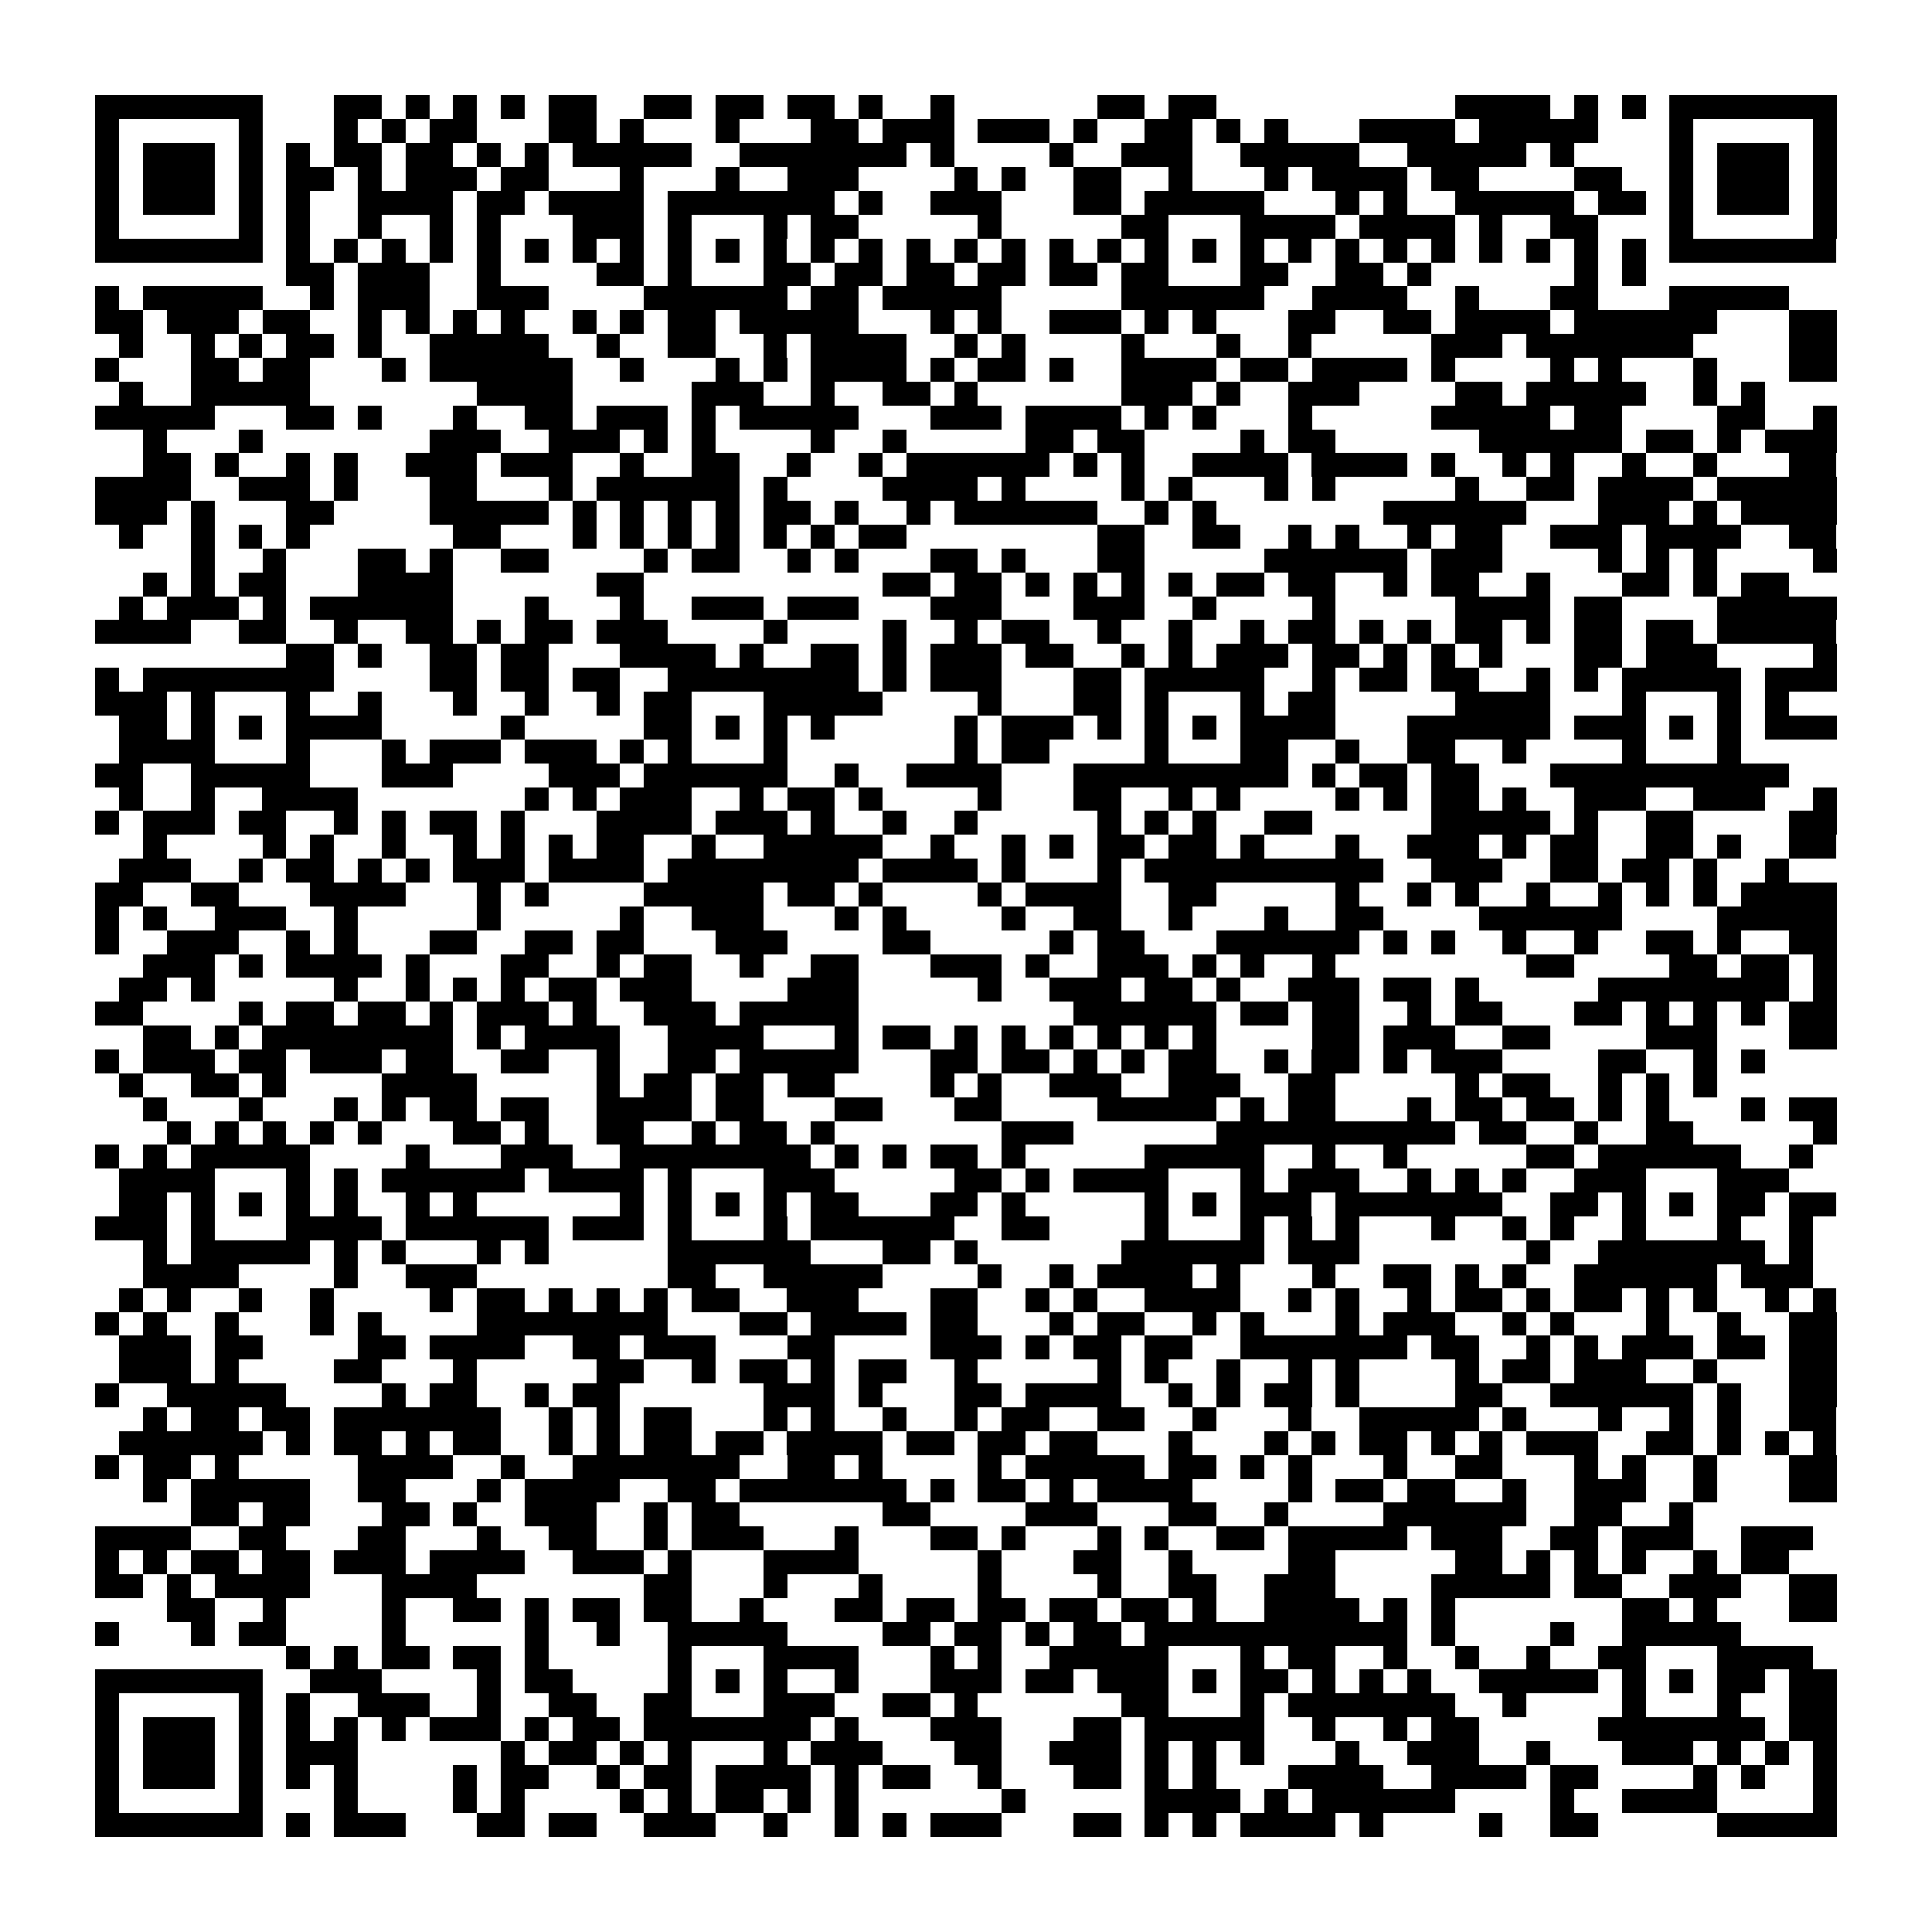 <?xml version="1.0" encoding="utf-8"?><!DOCTYPE svg PUBLIC "-//W3C//DTD SVG 1.1//EN" "http://www.w3.org/Graphics/SVG/1.1/DTD/svg11.dtd"><svg xmlns="http://www.w3.org/2000/svg" viewBox="0 0 81 81" shape-rendering="crispEdges"><path fill="#ffffff" d="M0 0h81v81H0z"/><path stroke="#000000" d="M4 4.5h7m3 0h2m1 0h1m1 0h1m1 0h1m1 0h2m2 0h2m1 0h2m1 0h2m1 0h1m2 0h1m6 0h2m1 0h2m10 0h4m1 0h1m1 0h1m1 0h7M4 5.5h1m5 0h1m3 0h1m1 0h1m1 0h2m3 0h2m1 0h1m3 0h1m3 0h2m1 0h3m1 0h3m1 0h1m2 0h2m1 0h1m1 0h1m3 0h4m1 0h5m3 0h1m5 0h1M4 6.5h1m1 0h3m1 0h1m1 0h1m1 0h2m1 0h2m1 0h1m1 0h1m1 0h5m2 0h7m1 0h1m4 0h1m2 0h3m2 0h5m2 0h5m1 0h1m4 0h1m1 0h3m1 0h1M4 7.5h1m1 0h3m1 0h1m1 0h2m1 0h1m1 0h3m1 0h2m3 0h1m3 0h1m2 0h3m4 0h1m1 0h1m2 0h2m2 0h1m3 0h1m1 0h4m1 0h2m4 0h2m2 0h1m1 0h3m1 0h1M4 8.5h1m1 0h3m1 0h1m1 0h1m2 0h4m1 0h2m1 0h4m1 0h7m1 0h1m2 0h3m3 0h2m1 0h5m3 0h1m1 0h1m2 0h5m1 0h2m1 0h1m1 0h3m1 0h1M4 9.5h1m5 0h1m1 0h1m2 0h1m2 0h1m1 0h1m3 0h3m1 0h1m3 0h1m1 0h2m5 0h1m5 0h2m3 0h4m1 0h4m1 0h1m2 0h2m3 0h1m5 0h1M4 10.5h7m1 0h1m1 0h1m1 0h1m1 0h1m1 0h1m1 0h1m1 0h1m1 0h1m1 0h1m1 0h1m1 0h1m1 0h1m1 0h1m1 0h1m1 0h1m1 0h1m1 0h1m1 0h1m1 0h1m1 0h1m1 0h1m1 0h1m1 0h1m1 0h1m1 0h1m1 0h1m1 0h1m1 0h1m1 0h1m1 0h7M12 11.5h2m1 0h3m2 0h1m4 0h2m1 0h1m3 0h2m1 0h2m1 0h2m1 0h2m1 0h2m1 0h2m3 0h2m2 0h2m1 0h1m6 0h1m1 0h1M4 12.5h1m1 0h5m2 0h1m1 0h3m2 0h3m4 0h6m1 0h2m1 0h5m5 0h6m2 0h4m2 0h1m3 0h2m3 0h5M4 13.5h2m1 0h3m1 0h2m2 0h1m1 0h1m1 0h1m1 0h1m2 0h1m1 0h1m1 0h2m1 0h5m3 0h1m1 0h1m2 0h3m1 0h1m1 0h1m3 0h2m2 0h2m1 0h4m1 0h6m3 0h2M5 14.5h1m2 0h1m1 0h1m1 0h2m1 0h1m2 0h5m2 0h1m2 0h2m2 0h1m1 0h4m2 0h1m1 0h1m4 0h1m3 0h1m2 0h1m5 0h3m1 0h7m4 0h2M4 15.5h1m3 0h2m1 0h2m3 0h1m1 0h6m2 0h1m3 0h1m1 0h1m1 0h4m1 0h1m1 0h2m1 0h1m2 0h4m1 0h2m1 0h4m1 0h1m4 0h1m1 0h1m3 0h1m3 0h2M5 16.5h1m2 0h5m7 0h4m5 0h3m2 0h1m2 0h2m1 0h1m6 0h3m1 0h1m2 0h3m4 0h2m1 0h5m2 0h1m1 0h1M4 17.5h5m3 0h2m1 0h1m3 0h1m2 0h2m1 0h3m1 0h1m1 0h5m3 0h3m1 0h4m1 0h1m1 0h1m3 0h1m5 0h5m1 0h2m4 0h2m2 0h1M6 18.5h1m3 0h1m7 0h3m2 0h3m1 0h1m1 0h1m4 0h1m2 0h1m5 0h2m1 0h2m4 0h1m1 0h2m6 0h6m1 0h2m1 0h1m1 0h3M6 19.5h2m1 0h1m2 0h1m1 0h1m2 0h3m1 0h3m2 0h1m2 0h2m2 0h1m2 0h1m1 0h6m1 0h1m1 0h1m2 0h4m1 0h4m1 0h1m2 0h1m1 0h1m2 0h1m2 0h1m3 0h2M4 20.5h4m2 0h3m1 0h1m3 0h2m3 0h1m1 0h6m1 0h1m4 0h4m1 0h1m4 0h1m1 0h1m3 0h1m1 0h1m5 0h1m2 0h2m1 0h4m1 0h5M4 21.5h3m1 0h1m3 0h2m4 0h5m1 0h1m1 0h1m1 0h1m1 0h1m1 0h2m1 0h1m2 0h1m1 0h6m2 0h1m1 0h1m7 0h6m3 0h3m1 0h1m1 0h4M5 22.5h1m2 0h1m1 0h1m1 0h1m6 0h2m3 0h1m1 0h1m1 0h1m1 0h1m1 0h1m1 0h1m1 0h2m8 0h2m2 0h2m2 0h1m1 0h1m2 0h1m1 0h2m2 0h3m1 0h4m2 0h2M8 23.5h1m2 0h1m3 0h2m1 0h1m2 0h2m4 0h1m1 0h2m2 0h1m1 0h1m3 0h2m1 0h1m3 0h2m5 0h6m1 0h3m4 0h1m1 0h1m1 0h1m4 0h1M6 24.5h1m1 0h1m1 0h2m3 0h4m6 0h2m10 0h2m1 0h2m1 0h1m1 0h1m1 0h1m1 0h1m1 0h2m1 0h2m2 0h1m1 0h2m2 0h1m3 0h2m1 0h1m1 0h2M5 25.5h1m1 0h3m1 0h1m1 0h6m3 0h1m3 0h1m2 0h3m1 0h3m3 0h3m3 0h3m2 0h1m4 0h1m5 0h4m1 0h2m4 0h5M4 26.5h4m2 0h2m2 0h1m2 0h2m1 0h1m1 0h2m1 0h3m4 0h1m4 0h1m2 0h1m1 0h2m2 0h1m2 0h1m2 0h1m1 0h2m1 0h1m1 0h1m1 0h2m1 0h1m1 0h2m1 0h2m1 0h5M12 27.5h2m1 0h1m2 0h2m1 0h2m3 0h4m1 0h1m2 0h2m1 0h1m1 0h3m1 0h2m2 0h1m1 0h1m1 0h3m1 0h2m1 0h1m1 0h1m1 0h1m3 0h2m1 0h3m4 0h1M4 28.5h1m1 0h8m4 0h2m1 0h2m1 0h2m2 0h8m1 0h1m1 0h3m3 0h2m1 0h5m2 0h1m1 0h2m1 0h2m2 0h1m1 0h1m1 0h5m1 0h3M4 29.5h3m1 0h1m3 0h1m2 0h1m3 0h1m2 0h1m2 0h1m1 0h2m3 0h5m4 0h1m3 0h2m1 0h1m3 0h1m1 0h2m5 0h4m3 0h1m3 0h1m1 0h1M5 30.5h2m1 0h1m1 0h1m1 0h4m5 0h1m5 0h2m1 0h1m1 0h1m1 0h1m5 0h1m1 0h3m1 0h1m1 0h1m1 0h1m1 0h4m3 0h6m1 0h3m1 0h1m1 0h1m1 0h3M5 31.5h4m3 0h1m3 0h1m1 0h3m1 0h3m1 0h1m1 0h1m3 0h1m7 0h1m1 0h2m4 0h1m3 0h2m2 0h1m2 0h2m2 0h1m4 0h1m3 0h1M4 32.5h2m2 0h5m3 0h3m4 0h3m1 0h6m2 0h1m2 0h4m3 0h9m1 0h1m1 0h2m1 0h2m3 0h10M5 33.5h1m2 0h1m2 0h4m7 0h1m1 0h1m1 0h3m2 0h1m1 0h2m1 0h1m4 0h1m3 0h2m2 0h1m1 0h1m4 0h1m1 0h1m1 0h2m1 0h1m2 0h3m2 0h3m2 0h1M4 34.5h1m1 0h3m1 0h2m2 0h1m1 0h1m1 0h2m1 0h1m3 0h4m1 0h3m1 0h1m2 0h1m2 0h1m5 0h1m1 0h1m1 0h1m2 0h2m5 0h5m1 0h1m2 0h2m4 0h2M6 35.5h1m4 0h1m1 0h1m2 0h1m2 0h1m1 0h1m1 0h1m1 0h2m2 0h1m2 0h5m2 0h1m2 0h1m1 0h1m1 0h2m1 0h2m1 0h1m3 0h1m2 0h3m1 0h1m1 0h2m2 0h2m1 0h1m2 0h2M5 36.5h3m2 0h1m1 0h2m1 0h1m1 0h1m1 0h3m1 0h4m1 0h8m1 0h4m1 0h1m3 0h1m1 0h10m2 0h3m2 0h2m1 0h2m1 0h1m2 0h1M4 37.5h2m2 0h2m3 0h4m3 0h1m1 0h1m4 0h5m1 0h2m1 0h1m4 0h1m1 0h4m2 0h2m5 0h1m2 0h1m1 0h1m2 0h1m2 0h1m1 0h1m1 0h1m1 0h4M4 38.5h1m1 0h1m2 0h3m2 0h1m5 0h1m5 0h1m2 0h3m3 0h1m1 0h1m4 0h1m2 0h2m2 0h1m3 0h1m2 0h2m4 0h6m4 0h5M4 39.5h1m2 0h3m2 0h1m1 0h1m3 0h2m2 0h2m1 0h2m3 0h3m4 0h2m5 0h1m1 0h2m3 0h6m1 0h1m1 0h1m2 0h1m2 0h1m2 0h2m1 0h1m2 0h2M6 40.5h3m1 0h1m1 0h4m1 0h1m3 0h2m2 0h1m1 0h2m2 0h1m2 0h2m3 0h3m1 0h1m2 0h3m1 0h1m1 0h1m2 0h1m8 0h2m4 0h2m1 0h2m1 0h1M5 41.5h2m1 0h1m5 0h1m2 0h1m1 0h1m1 0h1m1 0h2m1 0h3m4 0h3m5 0h1m2 0h3m1 0h2m1 0h1m2 0h3m1 0h2m1 0h1m5 0h8m1 0h1M4 42.5h2m4 0h1m1 0h2m1 0h2m1 0h1m1 0h3m1 0h1m2 0h3m1 0h5m9 0h6m1 0h2m1 0h2m2 0h1m1 0h2m3 0h2m1 0h1m1 0h1m1 0h1m1 0h2M6 43.5h2m1 0h1m1 0h8m1 0h1m1 0h4m2 0h4m3 0h1m1 0h2m1 0h1m1 0h1m1 0h1m1 0h1m1 0h1m1 0h1m4 0h2m1 0h3m2 0h2m4 0h3m3 0h2M4 44.5h1m1 0h3m1 0h2m1 0h3m1 0h2m2 0h2m2 0h1m2 0h2m1 0h5m3 0h2m1 0h2m1 0h1m1 0h1m1 0h2m2 0h1m1 0h2m1 0h1m1 0h3m4 0h2m2 0h1m1 0h1M5 45.5h1m2 0h2m1 0h1m4 0h4m5 0h1m1 0h2m1 0h2m1 0h2m4 0h1m1 0h1m2 0h3m2 0h3m2 0h2m5 0h1m1 0h2m2 0h1m1 0h1m1 0h1M6 46.5h1m3 0h1m3 0h1m1 0h1m1 0h2m1 0h2m2 0h4m1 0h2m3 0h2m3 0h2m4 0h5m1 0h1m1 0h2m3 0h1m1 0h2m1 0h2m1 0h1m1 0h1m3 0h1m1 0h2M7 47.5h1m1 0h1m1 0h1m1 0h1m1 0h1m3 0h2m1 0h1m2 0h2m2 0h1m1 0h2m1 0h1m7 0h3m6 0h10m1 0h2m2 0h1m2 0h2m5 0h1M4 48.5h1m1 0h1m1 0h5m4 0h1m3 0h3m2 0h8m1 0h1m1 0h1m1 0h2m1 0h1m5 0h5m2 0h1m2 0h1m5 0h2m1 0h6m2 0h1M5 49.5h4m3 0h1m1 0h1m1 0h6m1 0h4m1 0h1m3 0h3m5 0h2m1 0h1m1 0h4m3 0h1m1 0h3m2 0h1m1 0h1m1 0h1m2 0h3m3 0h3M5 50.5h2m1 0h1m1 0h1m1 0h1m1 0h1m2 0h1m1 0h1m6 0h1m1 0h1m1 0h1m1 0h1m1 0h2m3 0h2m1 0h1m5 0h1m1 0h1m1 0h3m1 0h7m2 0h2m1 0h1m1 0h1m1 0h2m1 0h2M4 51.5h3m1 0h1m3 0h4m1 0h6m1 0h3m1 0h1m3 0h1m1 0h6m2 0h2m4 0h1m3 0h1m1 0h1m1 0h1m3 0h1m2 0h1m1 0h1m2 0h1m3 0h1m2 0h1M6 52.5h1m1 0h5m1 0h1m1 0h1m3 0h1m1 0h1m5 0h6m3 0h2m1 0h1m6 0h6m1 0h3m7 0h1m2 0h7m1 0h1M6 53.5h4m4 0h1m2 0h3m8 0h2m2 0h5m4 0h1m2 0h1m1 0h4m1 0h1m3 0h1m2 0h2m1 0h1m1 0h1m2 0h6m1 0h3M5 54.5h1m1 0h1m2 0h1m2 0h1m4 0h1m1 0h2m1 0h1m1 0h1m1 0h1m1 0h2m2 0h3m3 0h2m2 0h1m1 0h1m2 0h4m2 0h1m1 0h1m2 0h1m1 0h2m1 0h1m1 0h2m1 0h1m1 0h1m2 0h1m1 0h1M4 55.5h1m1 0h1m2 0h1m3 0h1m1 0h1m4 0h8m3 0h2m1 0h4m1 0h2m3 0h1m1 0h2m2 0h1m1 0h1m3 0h1m1 0h3m2 0h1m1 0h1m3 0h1m2 0h1m2 0h2M5 56.5h3m1 0h2m4 0h2m1 0h4m2 0h2m1 0h3m3 0h2m4 0h3m1 0h1m1 0h2m1 0h2m2 0h7m1 0h2m2 0h1m1 0h1m1 0h3m1 0h2m1 0h2M5 57.5h3m1 0h1m4 0h2m3 0h1m5 0h2m2 0h1m1 0h2m1 0h1m1 0h2m2 0h1m5 0h1m1 0h1m2 0h1m2 0h1m1 0h1m4 0h1m1 0h2m1 0h3m2 0h1m3 0h2M4 58.5h1m2 0h5m4 0h1m1 0h2m2 0h1m1 0h2m6 0h3m1 0h1m3 0h2m1 0h4m2 0h1m1 0h1m1 0h2m1 0h1m4 0h2m2 0h6m1 0h1m2 0h2M6 59.5h1m1 0h2m1 0h2m1 0h7m2 0h1m1 0h1m1 0h2m3 0h1m1 0h1m2 0h1m2 0h1m1 0h2m2 0h2m2 0h1m3 0h1m2 0h5m1 0h1m3 0h1m2 0h1m1 0h1m2 0h2M5 60.5h6m1 0h1m1 0h2m1 0h1m1 0h2m2 0h1m1 0h1m1 0h2m1 0h2m1 0h4m1 0h2m1 0h2m1 0h2m3 0h1m3 0h1m1 0h1m1 0h2m1 0h1m1 0h1m1 0h3m2 0h2m1 0h1m1 0h1m1 0h1M4 61.5h1m1 0h2m1 0h1m5 0h4m2 0h1m2 0h7m2 0h2m1 0h1m4 0h1m1 0h5m1 0h2m1 0h1m1 0h1m3 0h1m2 0h2m3 0h1m1 0h1m2 0h1m3 0h2M6 62.5h1m1 0h5m2 0h2m3 0h1m1 0h4m2 0h2m1 0h7m1 0h1m1 0h2m1 0h1m1 0h4m4 0h1m1 0h2m1 0h2m2 0h1m2 0h3m2 0h1m3 0h2M8 63.5h2m1 0h2m3 0h2m1 0h1m2 0h3m2 0h1m1 0h2m6 0h2m4 0h3m3 0h2m2 0h1m4 0h6m2 0h2m2 0h1M4 64.5h4m2 0h2m3 0h2m3 0h1m2 0h2m2 0h1m1 0h3m3 0h1m3 0h2m1 0h1m3 0h1m1 0h1m2 0h2m1 0h5m1 0h3m2 0h2m1 0h3m2 0h3M4 65.5h1m1 0h1m1 0h2m1 0h2m1 0h3m1 0h4m2 0h3m1 0h1m3 0h4m5 0h1m3 0h2m2 0h1m4 0h2m5 0h2m1 0h1m1 0h1m1 0h1m2 0h1m1 0h2M4 66.5h2m1 0h1m1 0h4m3 0h4m7 0h2m3 0h1m3 0h1m4 0h1m4 0h1m2 0h2m2 0h3m4 0h5m1 0h2m2 0h3m2 0h2M7 67.5h2m2 0h1m4 0h1m2 0h2m1 0h1m1 0h2m1 0h2m2 0h1m3 0h2m1 0h2m1 0h2m1 0h2m1 0h2m1 0h1m2 0h4m1 0h1m1 0h1m7 0h2m1 0h1m3 0h2M4 68.5h1m3 0h1m1 0h2m4 0h1m5 0h1m2 0h1m2 0h5m4 0h2m1 0h2m1 0h1m1 0h2m1 0h11m1 0h1m4 0h1m2 0h5M12 69.5h1m1 0h1m1 0h2m1 0h2m1 0h1m5 0h1m3 0h4m3 0h1m1 0h1m2 0h5m3 0h1m1 0h2m2 0h1m2 0h1m2 0h1m2 0h2m3 0h4M4 70.5h7m2 0h3m4 0h1m1 0h2m4 0h1m1 0h1m1 0h1m2 0h1m3 0h3m1 0h2m1 0h3m1 0h1m1 0h2m1 0h1m1 0h1m1 0h1m2 0h5m1 0h1m1 0h1m1 0h2m1 0h2M4 71.5h1m5 0h1m1 0h1m2 0h3m2 0h1m2 0h2m2 0h2m3 0h3m2 0h2m1 0h1m6 0h2m3 0h1m1 0h7m2 0h1m4 0h1m3 0h1m2 0h2M4 72.5h1m1 0h3m1 0h1m1 0h1m1 0h1m1 0h1m1 0h3m1 0h1m1 0h2m1 0h7m1 0h1m3 0h3m3 0h2m1 0h5m2 0h1m2 0h1m1 0h2m5 0h7m1 0h2M4 73.5h1m1 0h3m1 0h1m1 0h3m6 0h1m1 0h2m1 0h1m1 0h1m3 0h1m1 0h3m3 0h2m2 0h3m1 0h1m1 0h1m1 0h1m3 0h1m2 0h3m2 0h1m3 0h3m1 0h1m1 0h1m1 0h1M4 74.5h1m1 0h3m1 0h1m1 0h1m1 0h1m4 0h1m1 0h2m2 0h1m1 0h2m1 0h4m1 0h1m1 0h2m2 0h1m3 0h2m1 0h1m1 0h1m3 0h4m2 0h4m1 0h2m4 0h1m1 0h1m2 0h1M4 75.5h1m5 0h1m3 0h1m4 0h1m1 0h1m4 0h1m1 0h1m1 0h2m1 0h1m1 0h1m6 0h1m5 0h4m1 0h1m1 0h6m4 0h1m2 0h4m4 0h1M4 76.5h7m1 0h1m1 0h3m3 0h2m1 0h2m2 0h3m2 0h1m2 0h1m1 0h1m1 0h3m3 0h2m1 0h1m1 0h1m1 0h4m1 0h1m4 0h1m2 0h2m5 0h5"/></svg>
